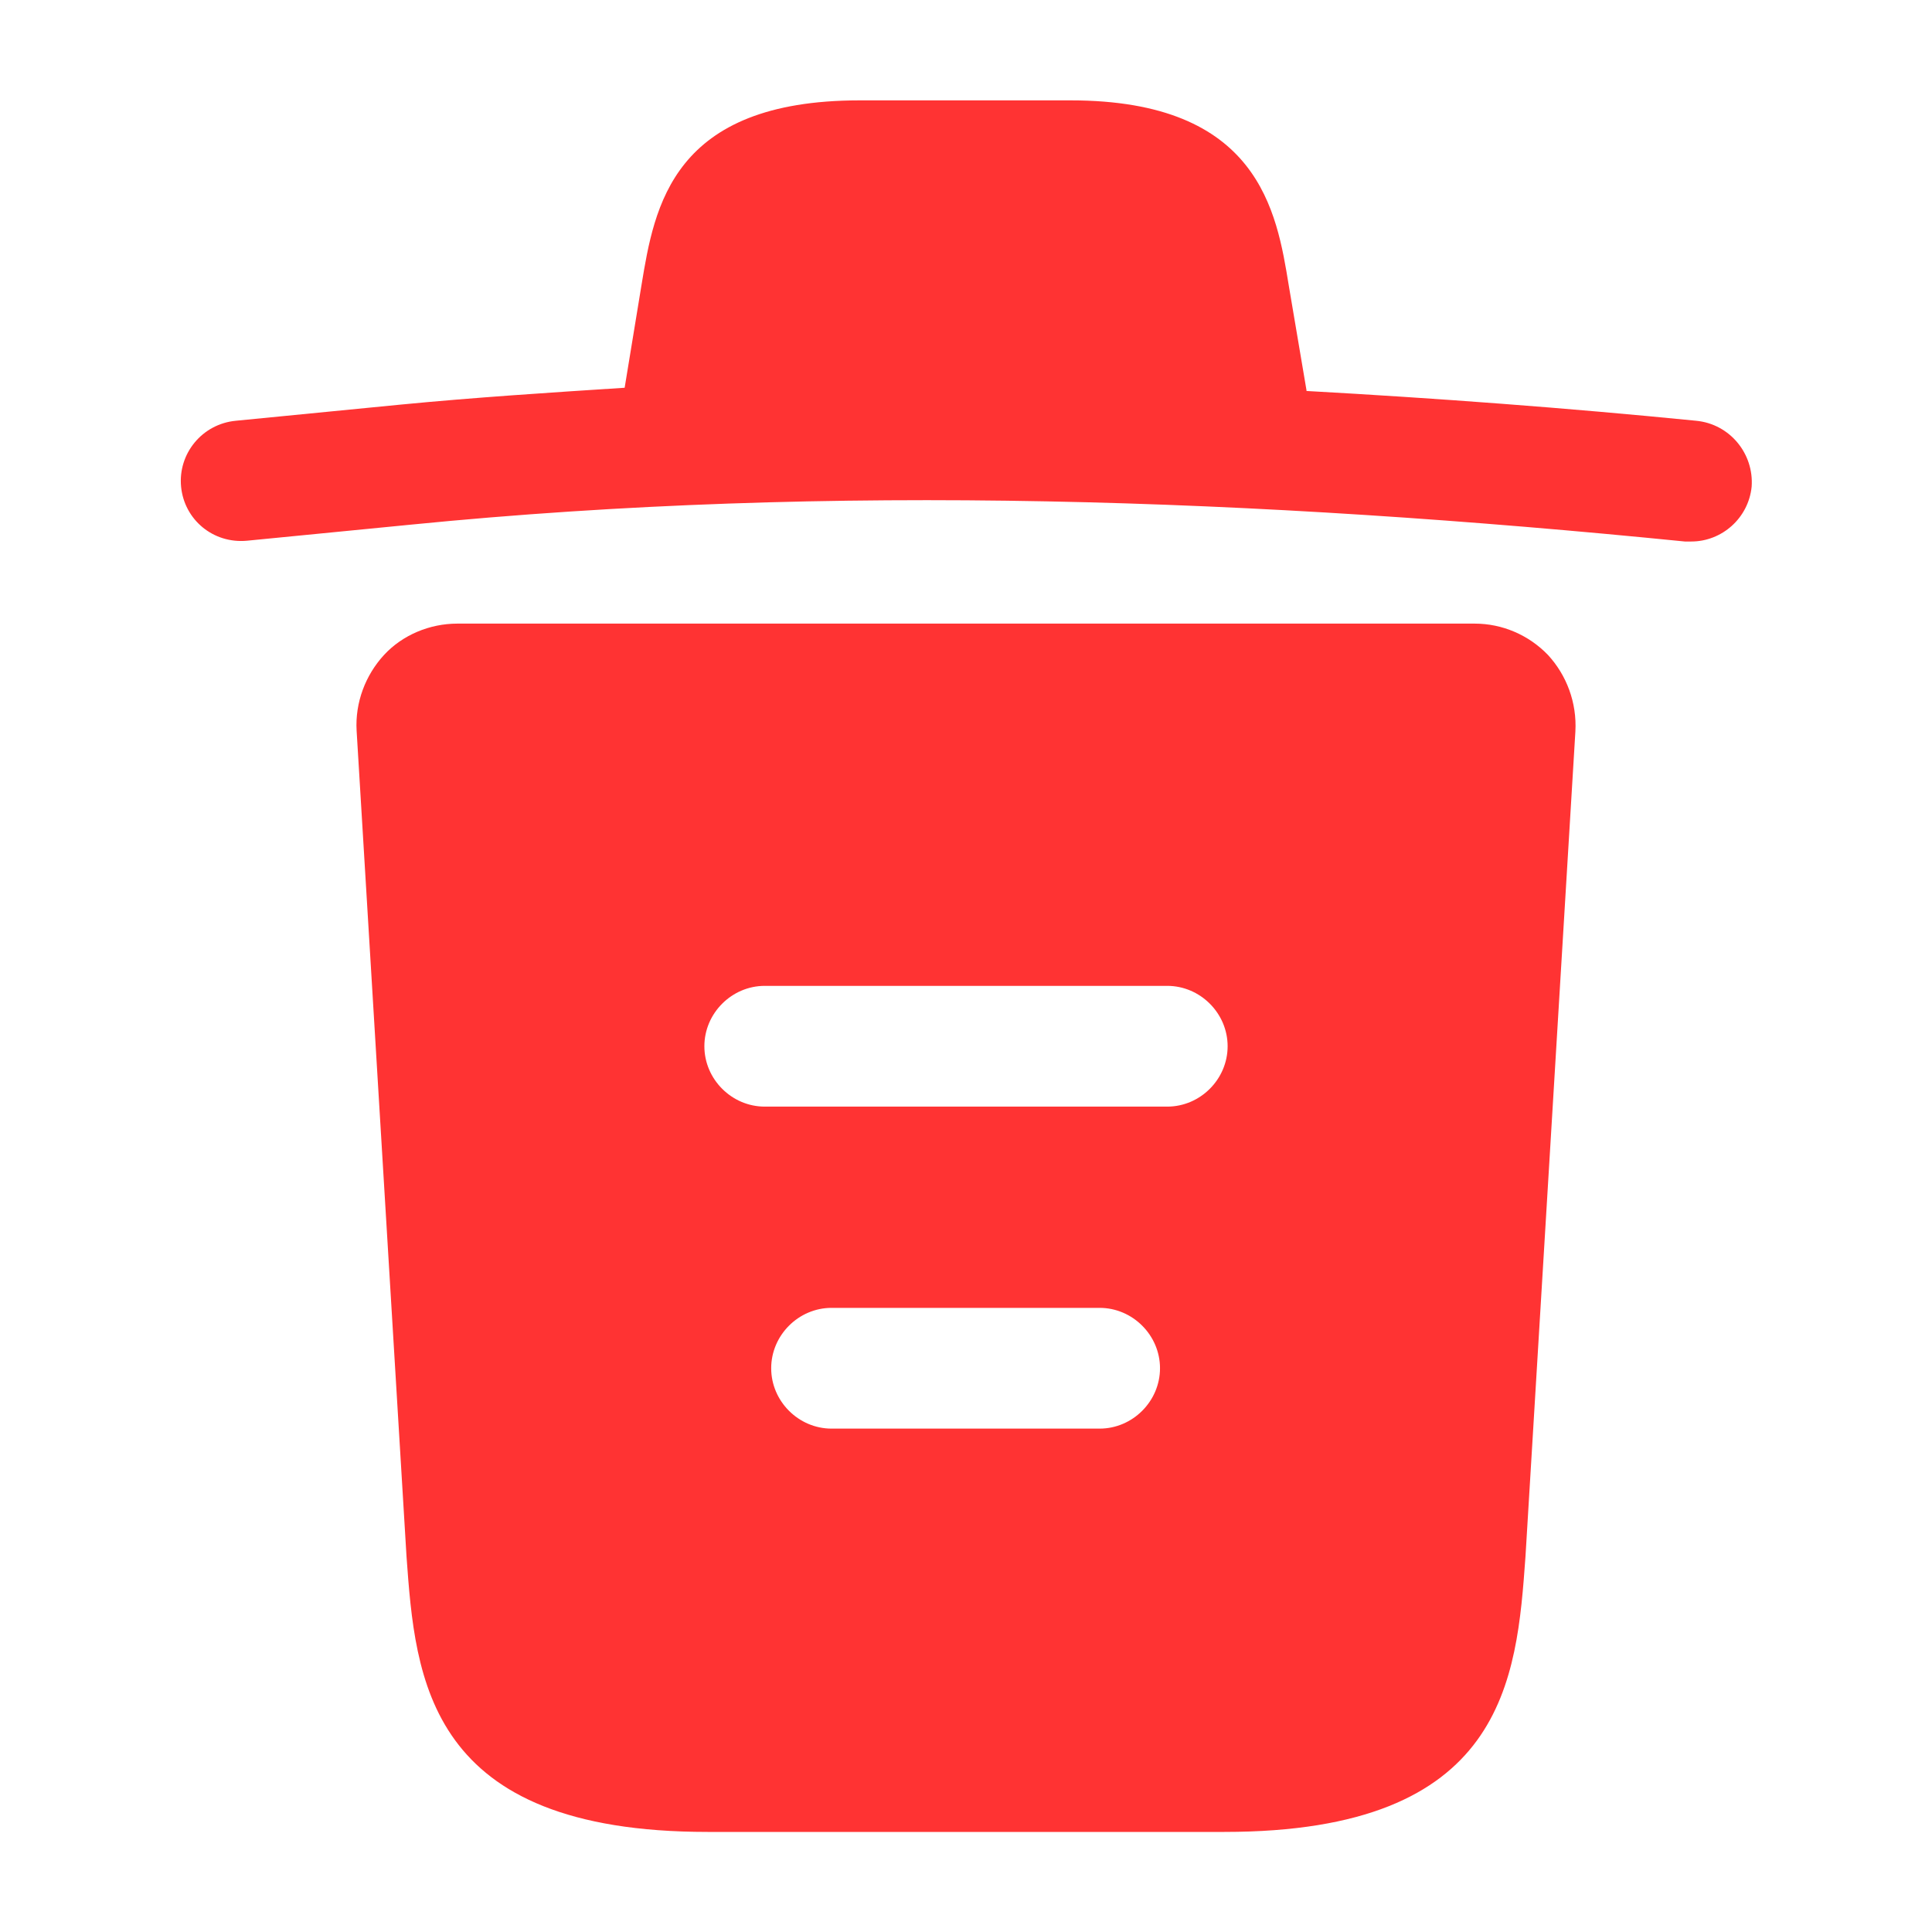 <svg width="60" height="60" viewBox="0 0 60 60" fill="none" xmlns="http://www.w3.org/2000/svg">
<path d="M52.674 13.067C48.649 12.667 44.624 12.367 40.574 12.142V12.117L40.024 8.867C39.649 6.567 39.099 3.117 33.249 3.117H26.699C20.874 3.117 20.324 6.417 19.924 8.842L19.399 12.042C17.074 12.192 14.749 12.342 12.424 12.567L7.324 13.067C6.274 13.167 5.524 14.092 5.624 15.117C5.724 16.142 6.624 16.892 7.674 16.792L12.774 16.292C25.874 14.992 39.074 15.492 52.324 16.817C52.399 16.817 52.449 16.817 52.524 16.817C53.474 16.817 54.299 16.092 54.399 15.117C54.474 14.092 53.724 13.167 52.674 13.067Z" fill="#FF3333"/>
<path d="M48.075 20.342C47.475 19.717 46.65 19.367 45.8 19.367H14.2C13.35 19.367 12.5 19.717 11.925 20.342C11.35 20.967 11.025 21.817 11.075 22.692L12.625 48.342C12.9 52.142 13.25 56.892 21.975 56.892H38.025C46.75 56.892 47.1 52.167 47.375 48.342L48.925 22.717C48.975 21.817 48.65 20.967 48.075 20.342ZM34.15 44.367H25.825C24.8 44.367 23.95 43.517 23.95 42.492C23.95 41.467 24.8 40.617 25.825 40.617H34.15C35.175 40.617 36.025 41.467 36.025 42.492C36.025 43.517 35.175 44.367 34.15 44.367ZM36.25 34.367H23.75C22.725 34.367 21.875 33.517 21.875 32.492C21.875 31.467 22.725 30.617 23.75 30.617H36.25C37.275 30.617 38.125 31.467 38.125 32.492C38.125 33.517 37.275 34.367 36.25 34.367Z" fill="#FF3333"/>
</svg>
